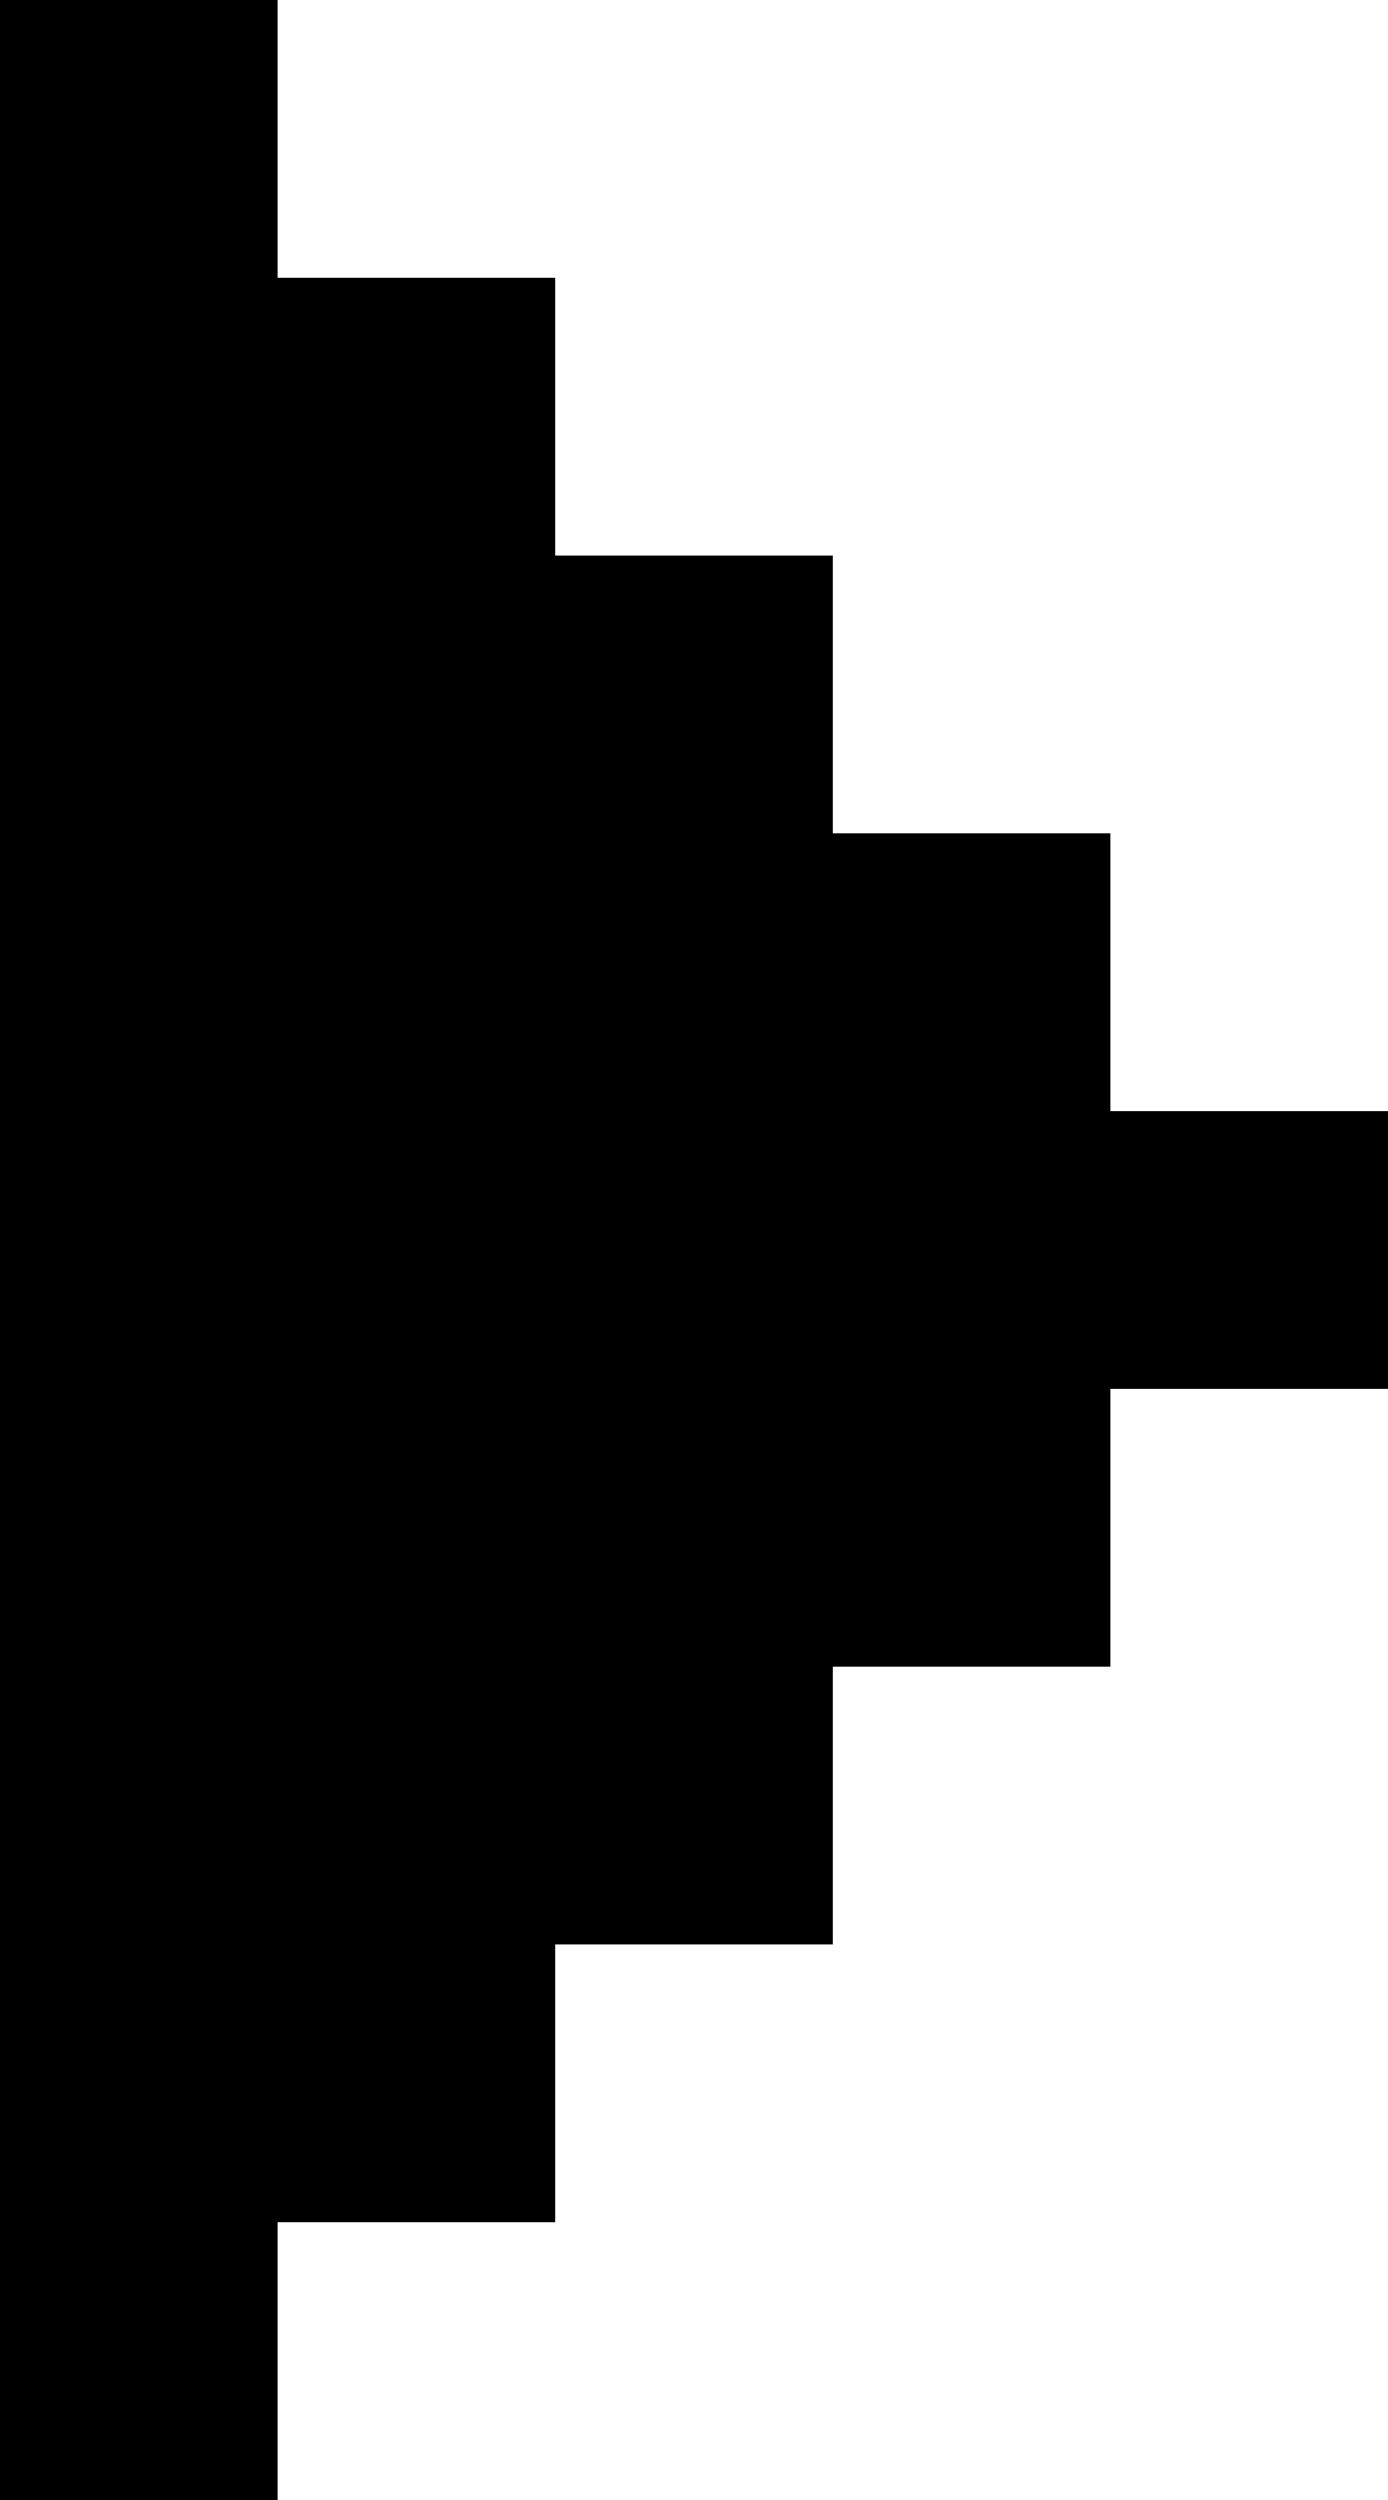 <svg width="10" height="18" viewBox="0 0 10 18" fill="none" xmlns="http://www.w3.org/2000/svg">
<path fill-rule="evenodd" clip-rule="evenodd" d="M0 18H2V16H4V14H6V12H8V10H10V8H8V6H6V4H4V2H2V0H0V18Z" fill="black"/>
</svg>
